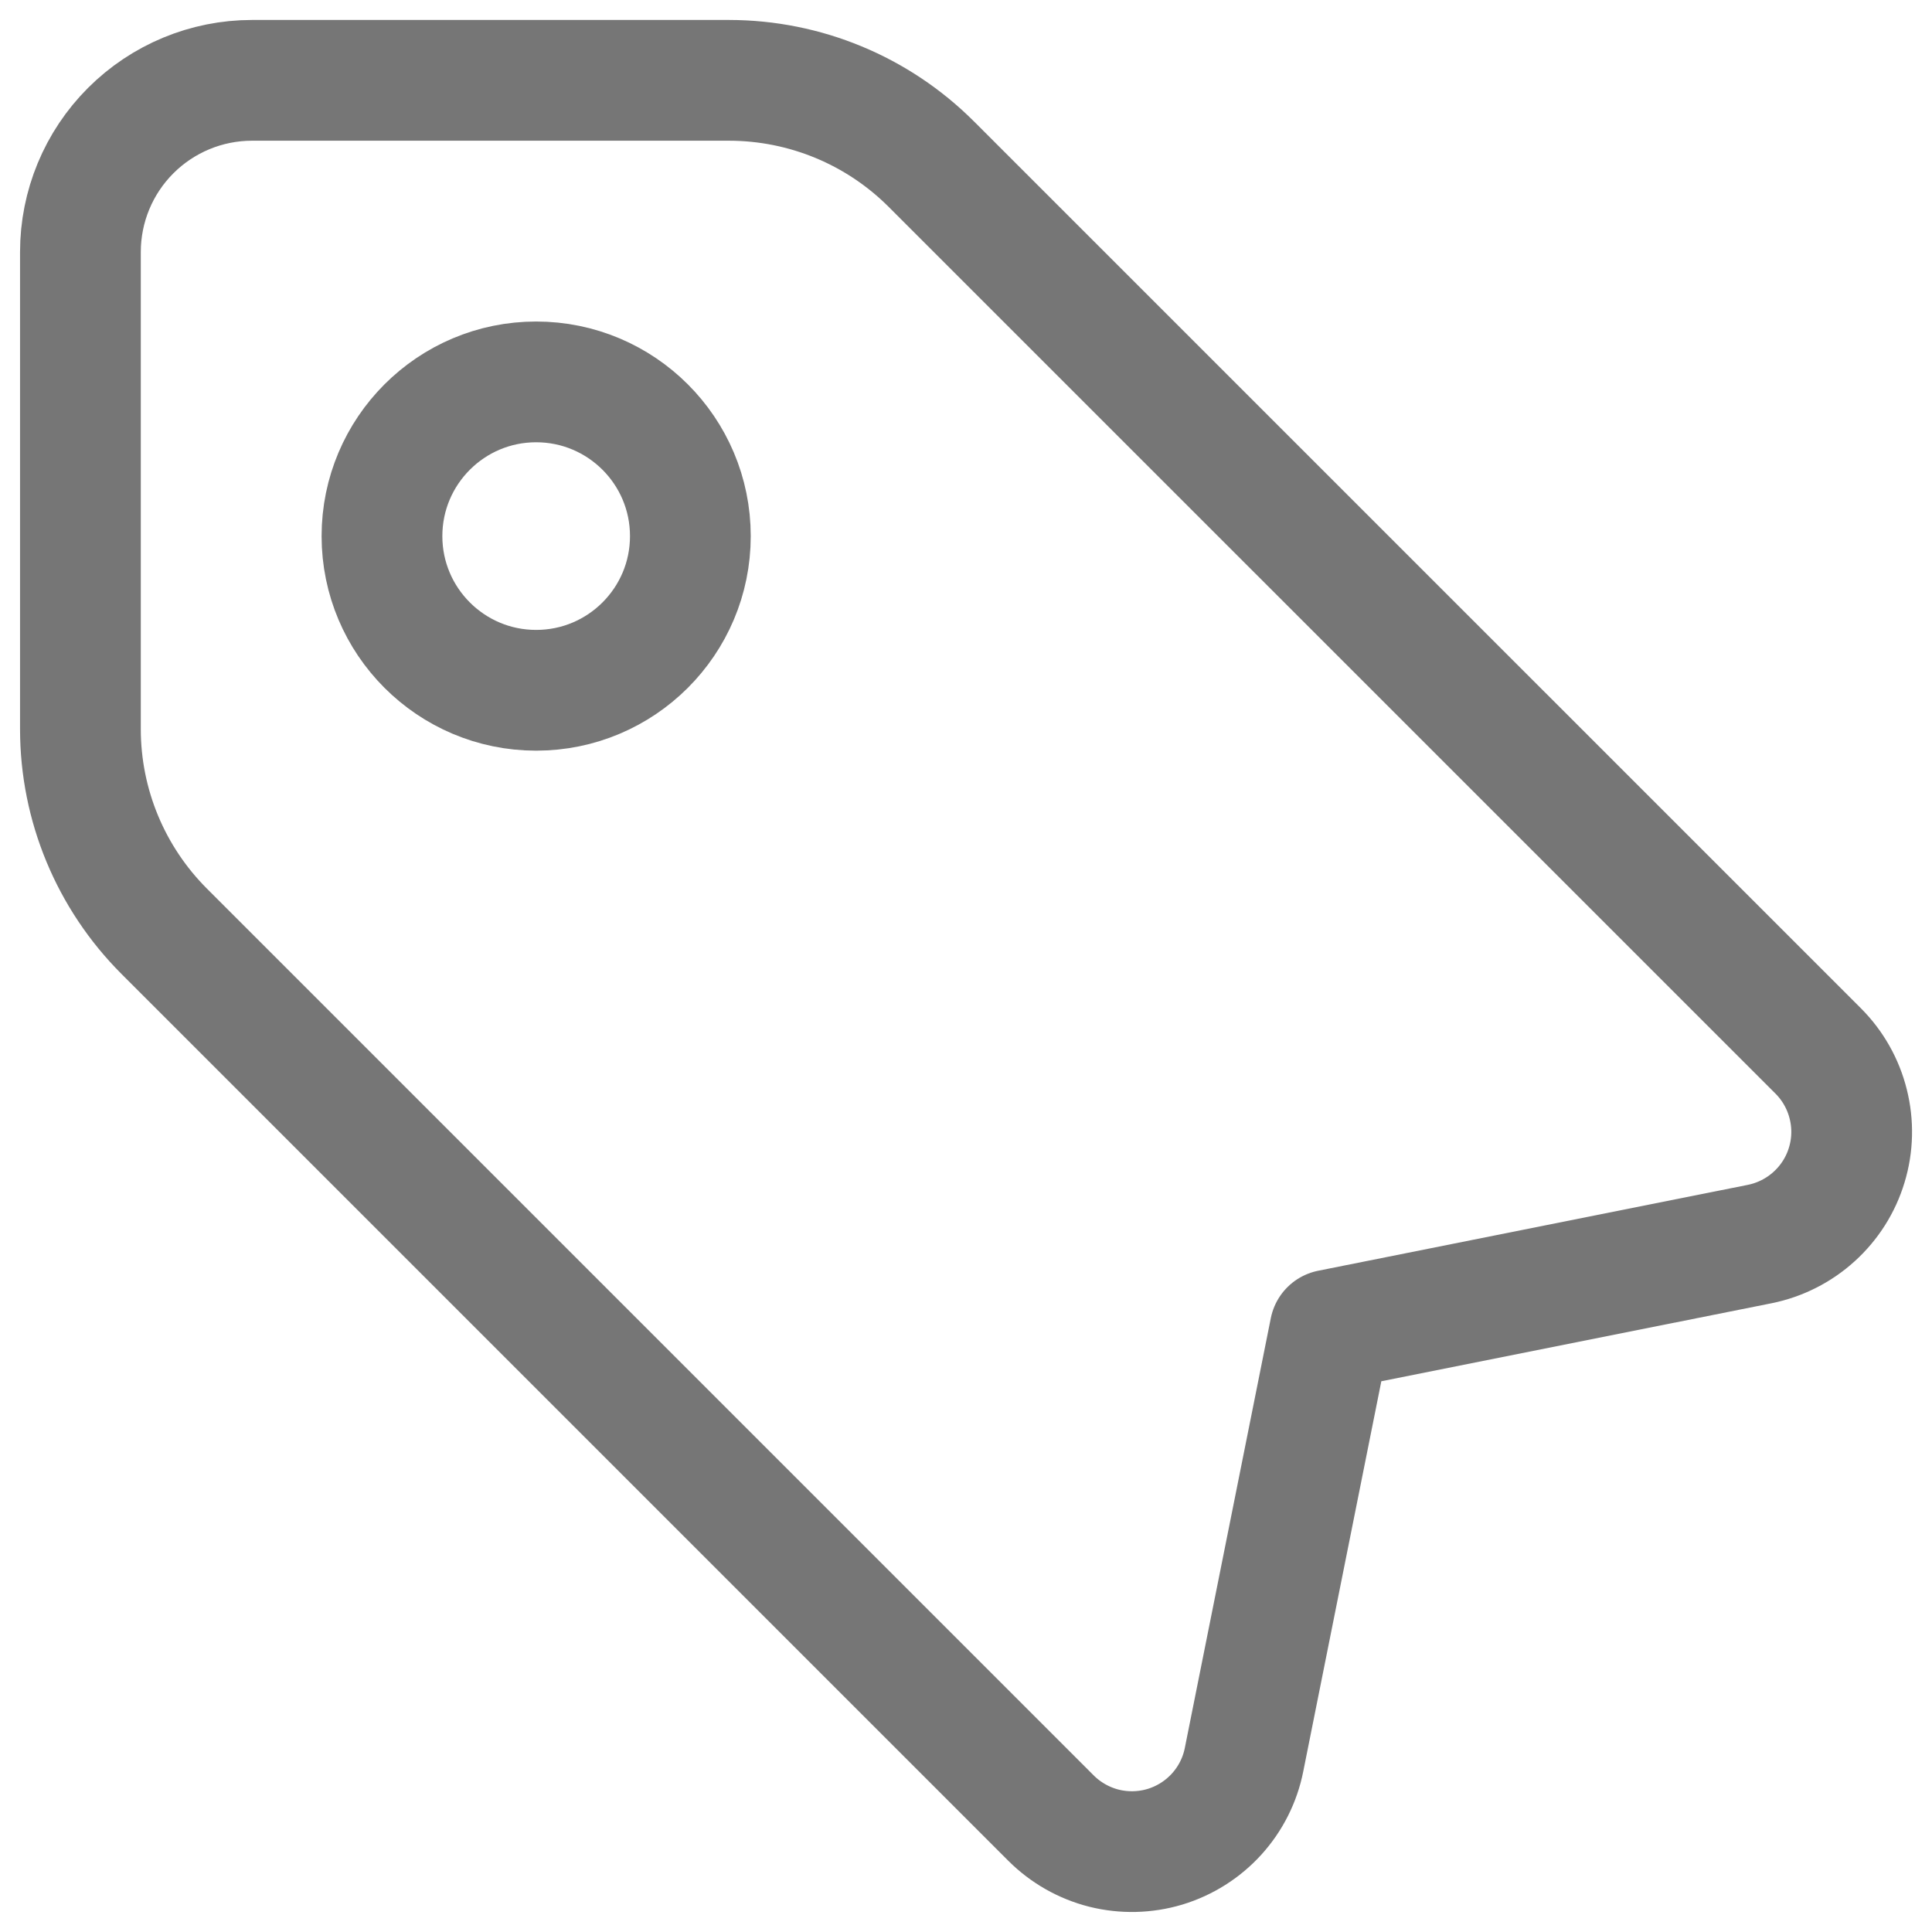 <svg width="24" height="24" viewBox="0 0 24 24" fill="none" xmlns="http://www.w3.org/2000/svg">
<g clip-path="url(#clip0_150_34)">
<path fill-rule="evenodd" clip-rule="evenodd" d="M3.13 0.998C2.565 0.998 2.023 1.223 1.623 1.623C1.224 2.022 0.999 2.564 0.999 3.13V9.058C0.999 10 1.374 10.903 2.04 11.569L13.056 22.585C13.238 22.767 13.466 22.896 13.715 22.959C13.964 23.021 14.226 23.015 14.472 22.941C14.719 22.866 14.94 22.726 15.113 22.536C15.286 22.345 15.404 22.112 15.454 21.859L16.522 16.521L21.86 15.454C22.112 15.403 22.346 15.285 22.536 15.112C22.727 14.939 22.867 14.718 22.941 14.472C23.016 14.226 23.022 13.964 22.959 13.714C22.897 13.465 22.768 13.237 22.586 13.055L11.569 2.039C10.903 1.373 10 0.999 9.058 0.998H3.13Z" stroke="#767676" stroke-width="1.5" stroke-linecap="round" stroke-linejoin="round"/>
<path fill-rule="evenodd" clip-rule="evenodd" d="M4.745 6.66C4.745 5.602 5.603 4.744 6.66 4.744C7.718 4.744 8.576 5.602 8.576 6.66C8.576 7.717 7.718 8.575 6.66 8.575C5.603 8.575 4.745 7.717 4.745 6.66Z" stroke="#767676" stroke-width="1.5" stroke-linecap="round" stroke-linejoin="round"/>
</g>
<defs>
<clipPath id="clip0_150_34">
<rect width="24" height="24" fill="white"/>
</clipPath>
</defs>
</svg>
